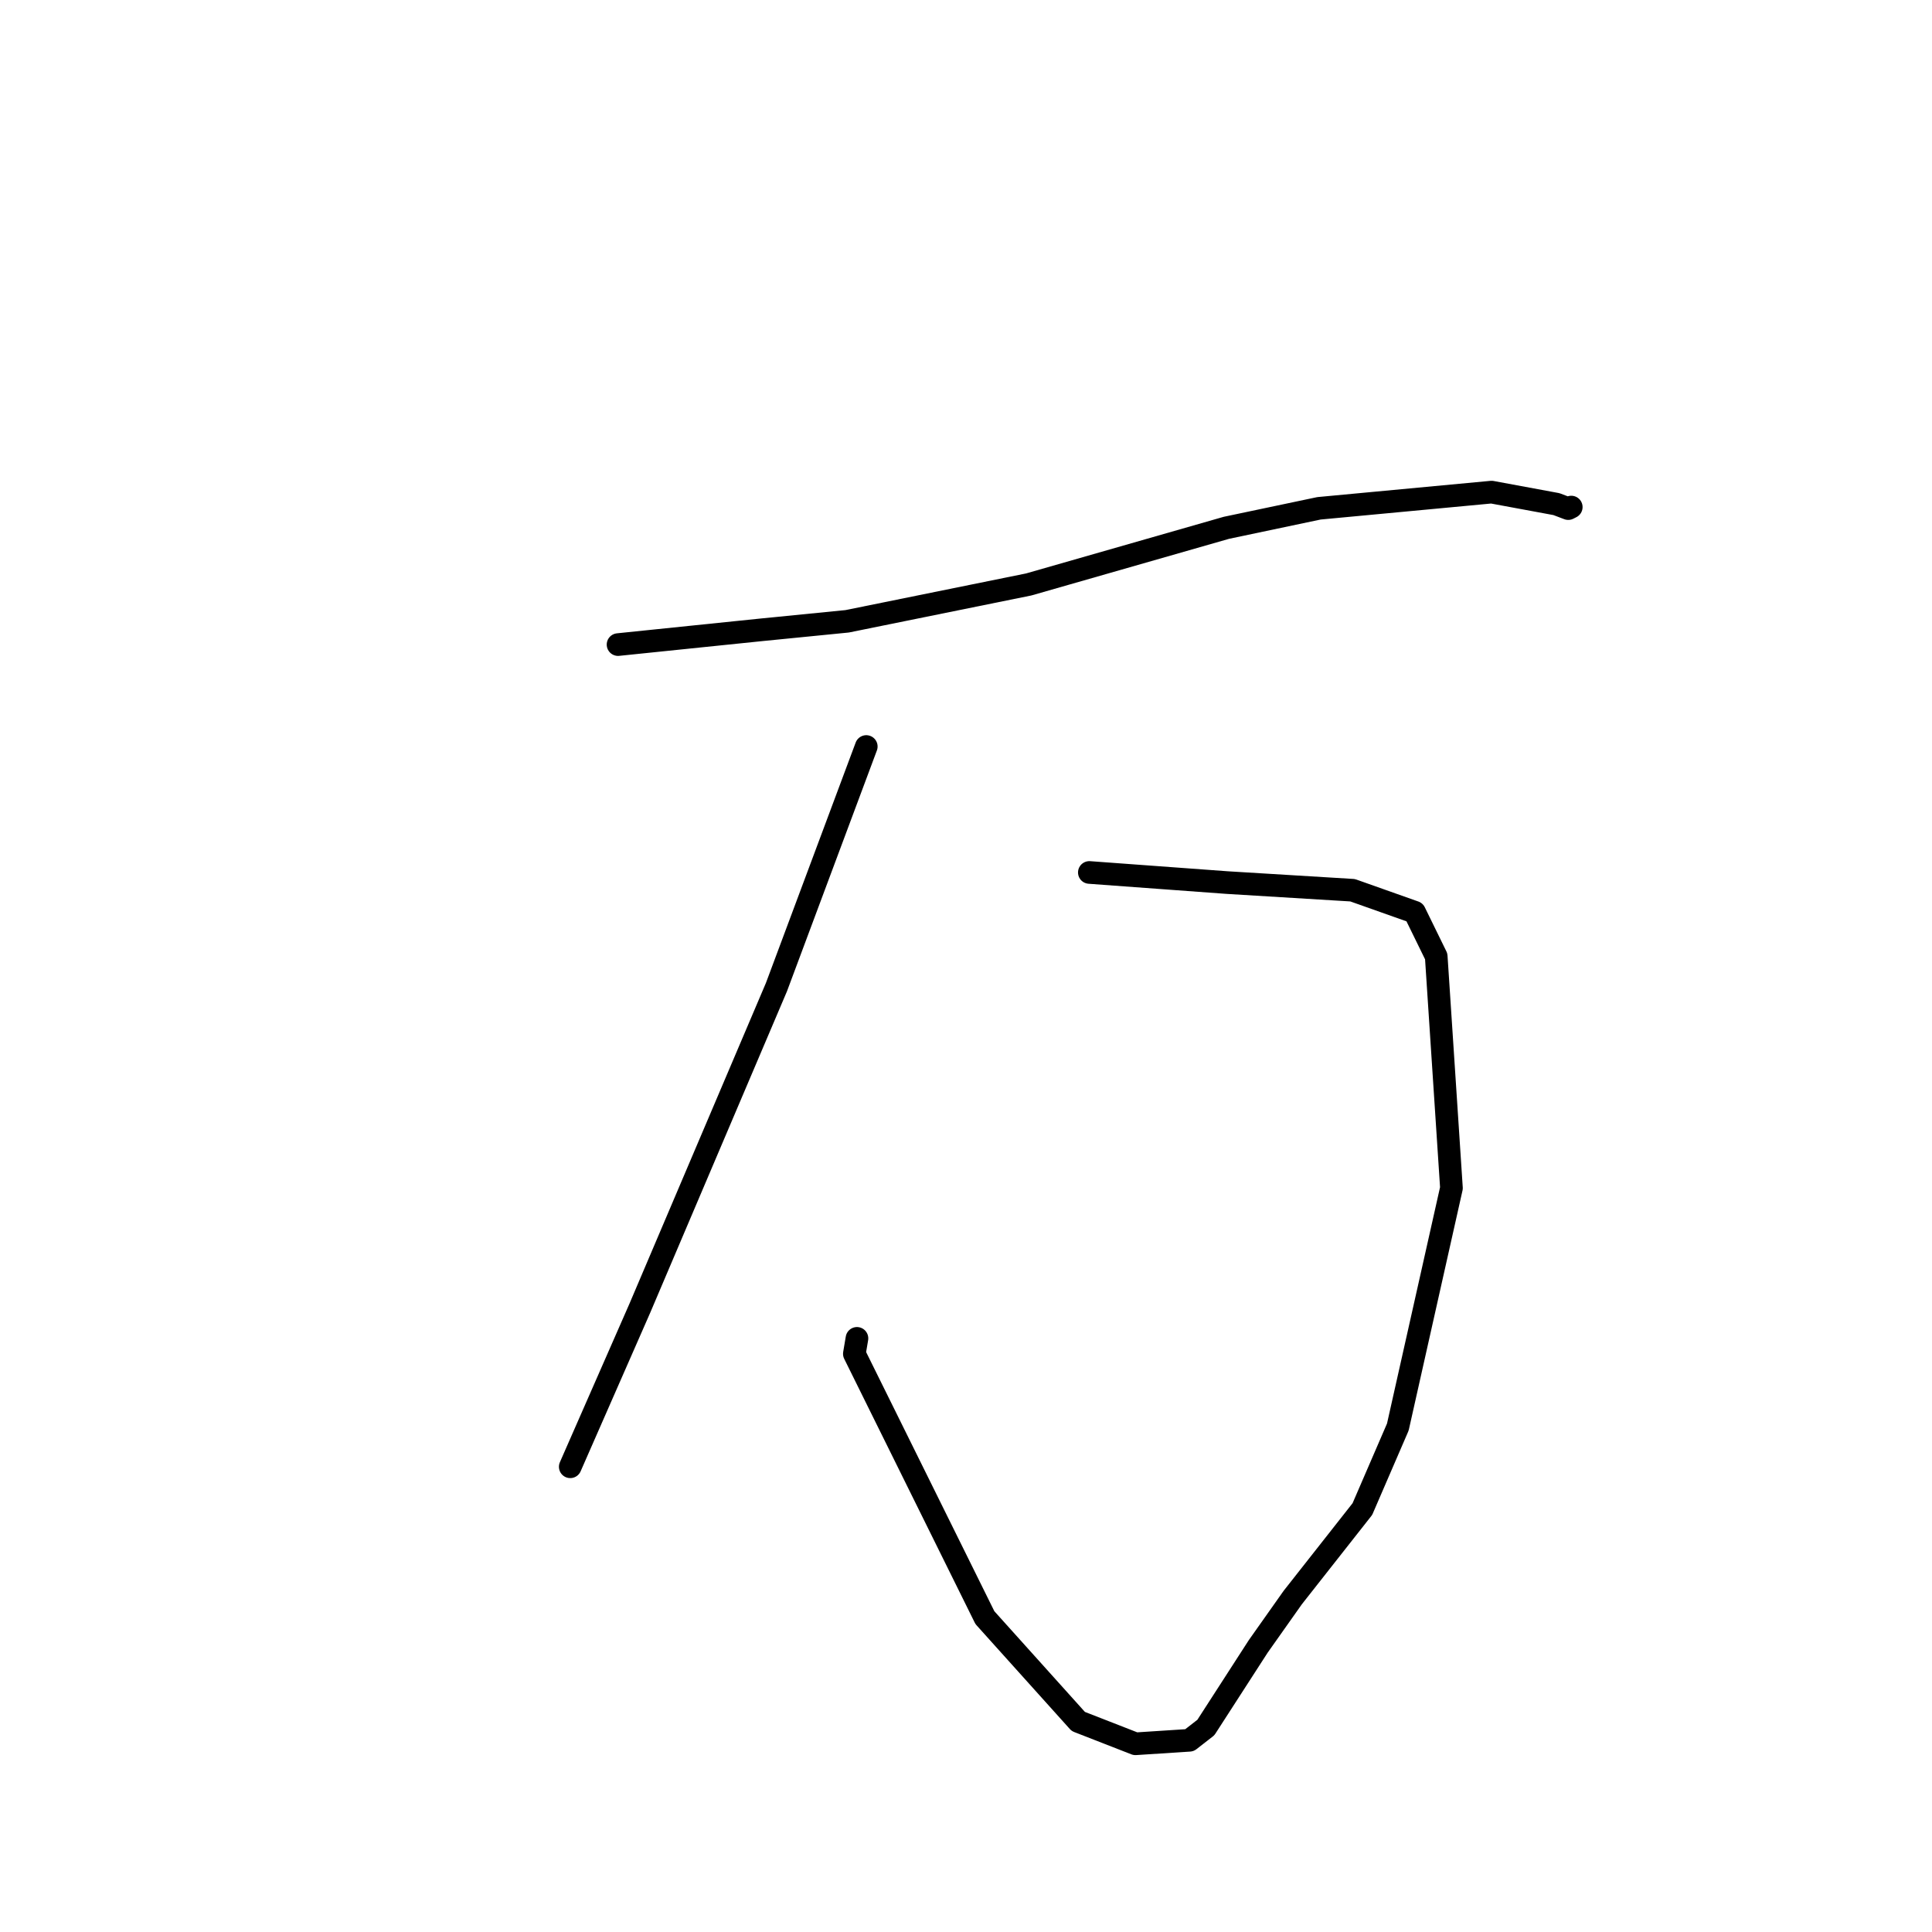<?xml version="1.0" standalone="no"?>
    <svg width="256" height="256" xmlns="http://www.w3.org/2000/svg" version="1.1">
    <polyline stroke="black" stroke-width="3" stroke-linecap="round" fill="transparent" stroke-linejoin="round" points="81.894 85.411 91.422 84.429 100.949 83.448 112.254 82.326 136.311 77.443 162.503 69.938 174.766 67.355 197.641 65.208 206.237 66.799 207.802 67.392 208.192 67.193 208.198 67.19 208.2 67.189 " />
        <polyline stroke="black" stroke-width="3" stroke-linecap="round" fill="transparent" stroke-linejoin="round" points="144.343 115.606 153.468 116.276 162.594 116.946 179.224 117.96 187.443 120.872 190.307 126.723 192.325 157.426 185.22 189.09 180.522 199.958 171.296 211.682 166.729 218.146 159.784 228.904 157.61 230.597 150.458 231.061 142.878 228.104 130.503 214.344 113.206 179.386 113.551 177.34 " />
        <polyline stroke="black" stroke-width="3" stroke-linecap="round" fill="transparent" stroke-linejoin="round" points="114.786 98.917 108.834 114.86 102.882 130.803 84.789 173.327 76.4 192.444 75.561 194.356 " />
        </svg>